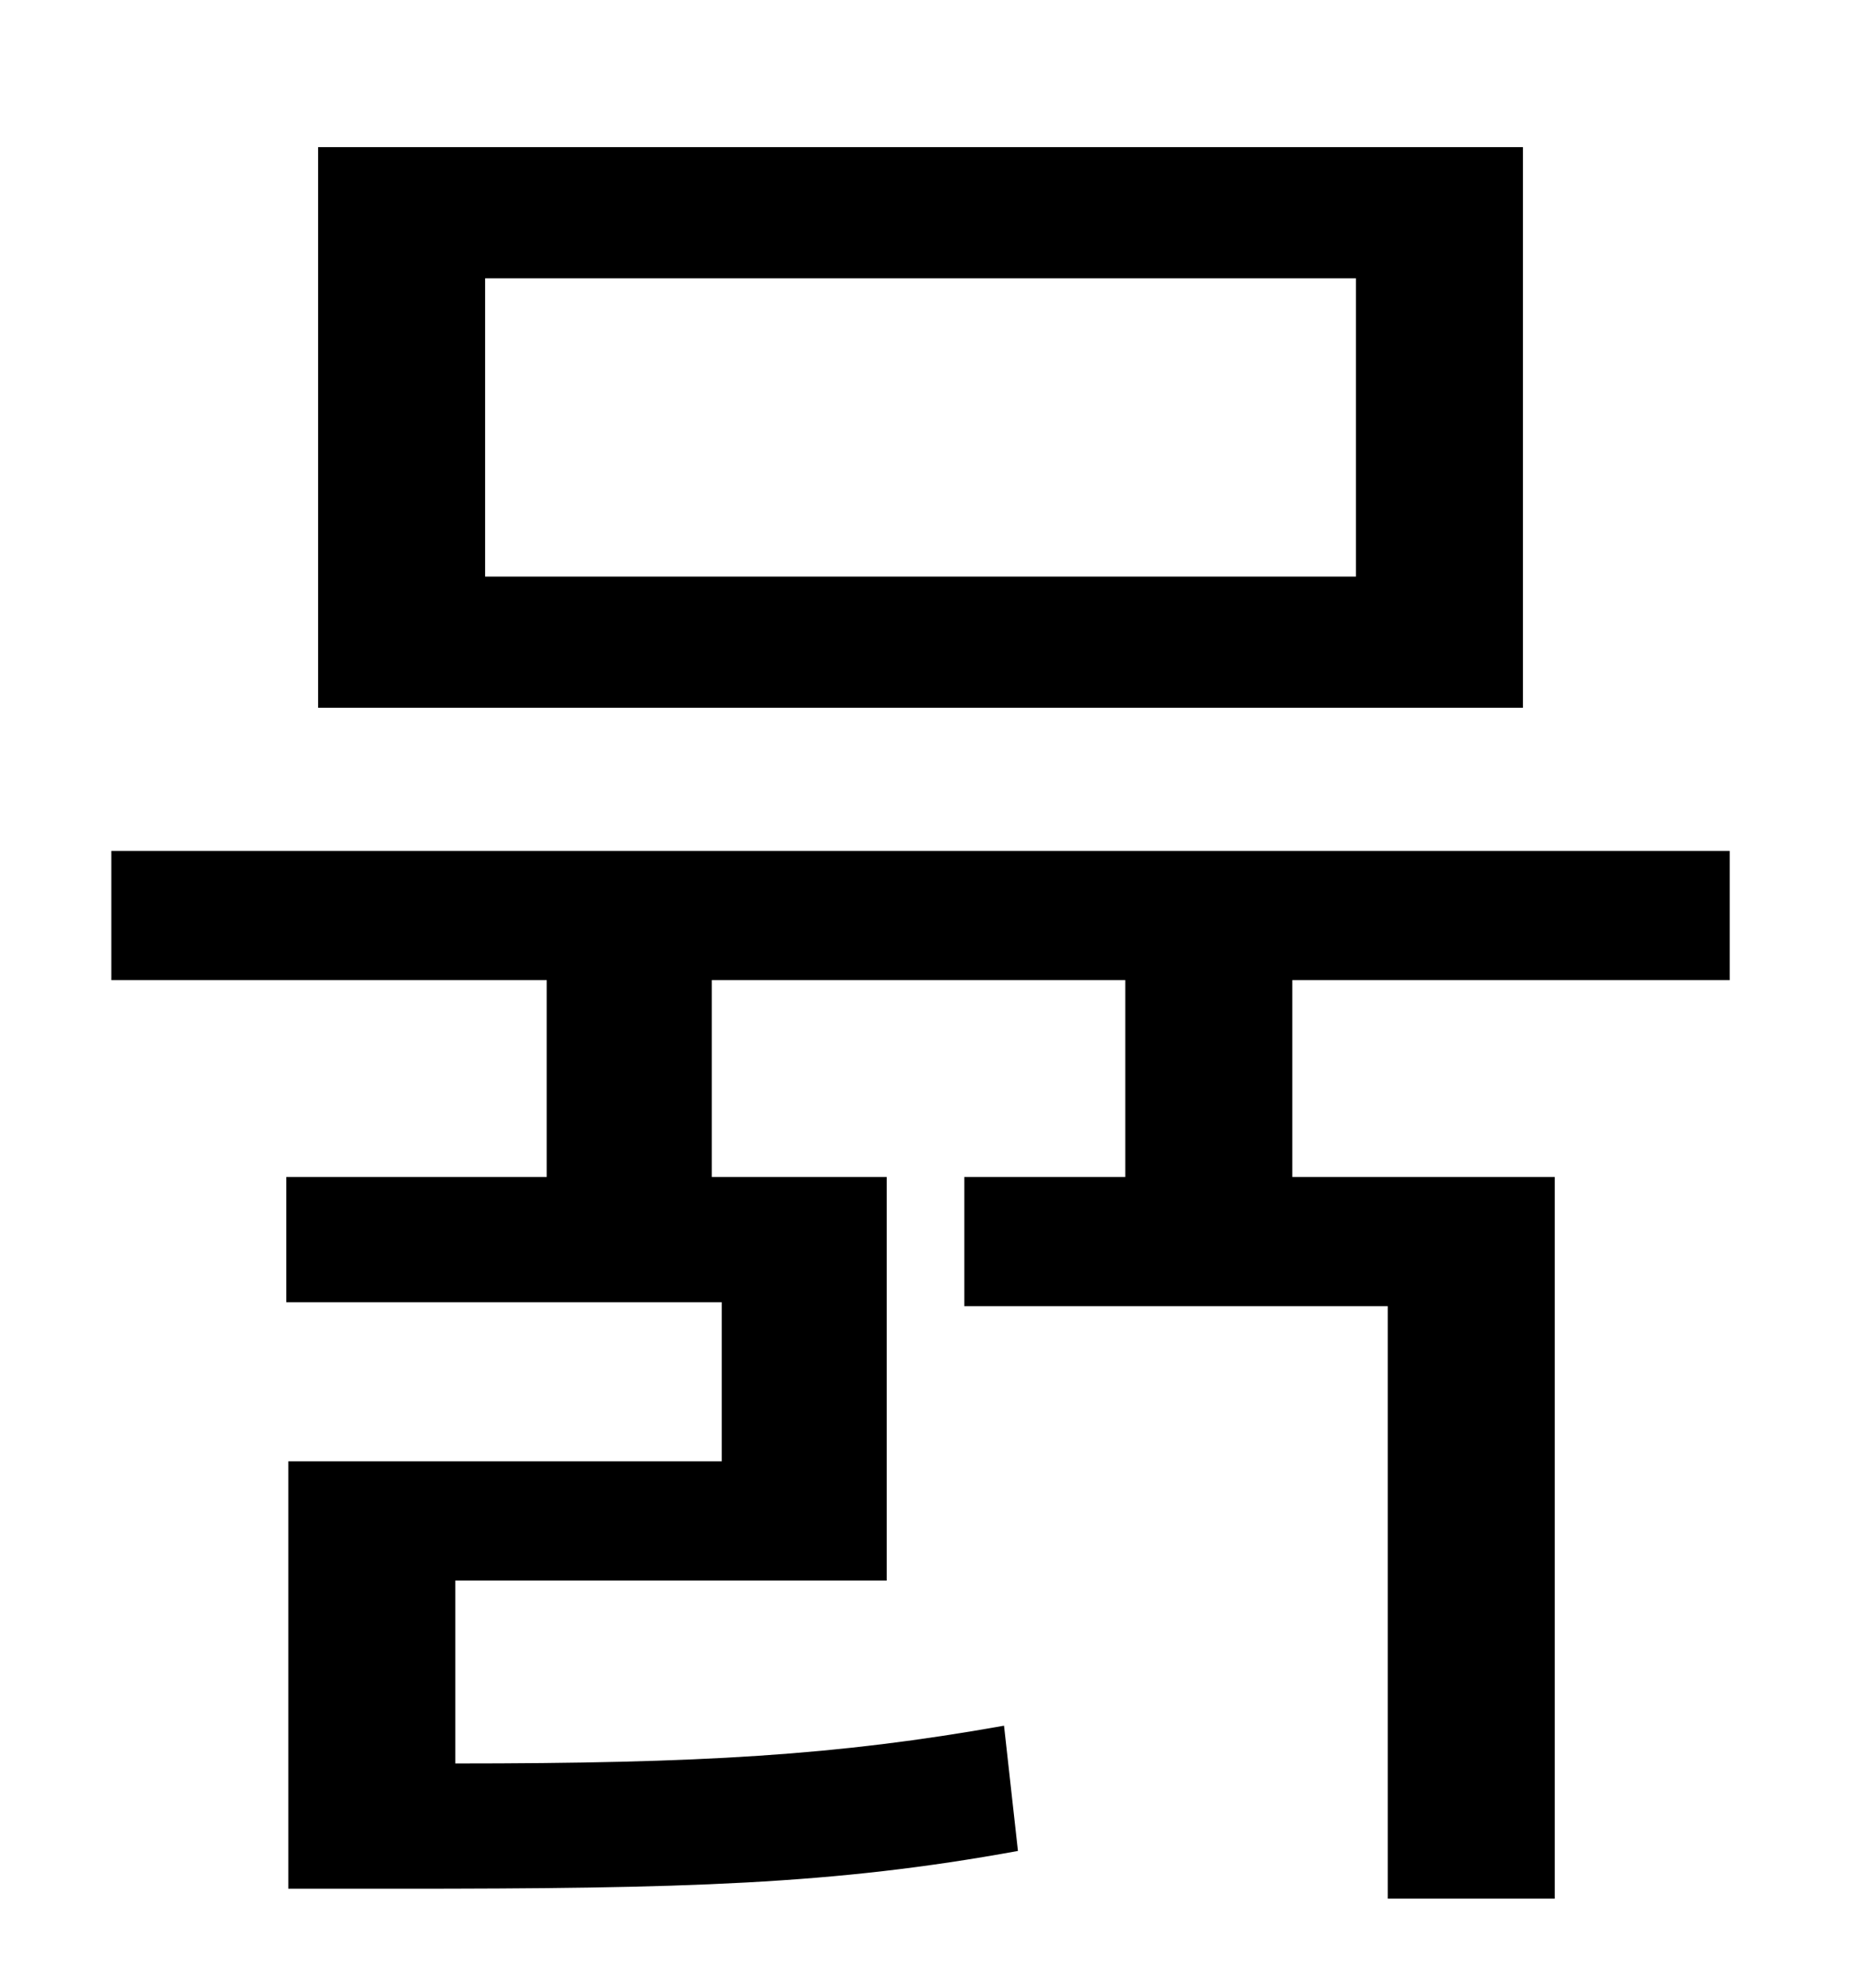 <?xml version="1.0" standalone="no"?>
<!DOCTYPE svg PUBLIC "-//W3C//DTD SVG 1.1//EN" "http://www.w3.org/Graphics/SVG/1.1/DTD/svg11.dtd" >
<svg xmlns="http://www.w3.org/2000/svg" xmlns:xlink="http://www.w3.org/1999/xlink" version="1.1" viewBox="-10 0 930 1000">
   <path fill="currentColor"
d="M672 290v-150h-438v150h438zM756 74v282h-606v-282h606zM860 493h-220v99h132v363h-84v-298h-213v-65h81v-99h-208v99h88v203h-217v92c123 0 192 -4 276 -19l7 63c-93 17 -168 19 -312 19h-55v-215h218v-80h-219v-63h131v-99h-219v-65h814v65z" />
</svg>
